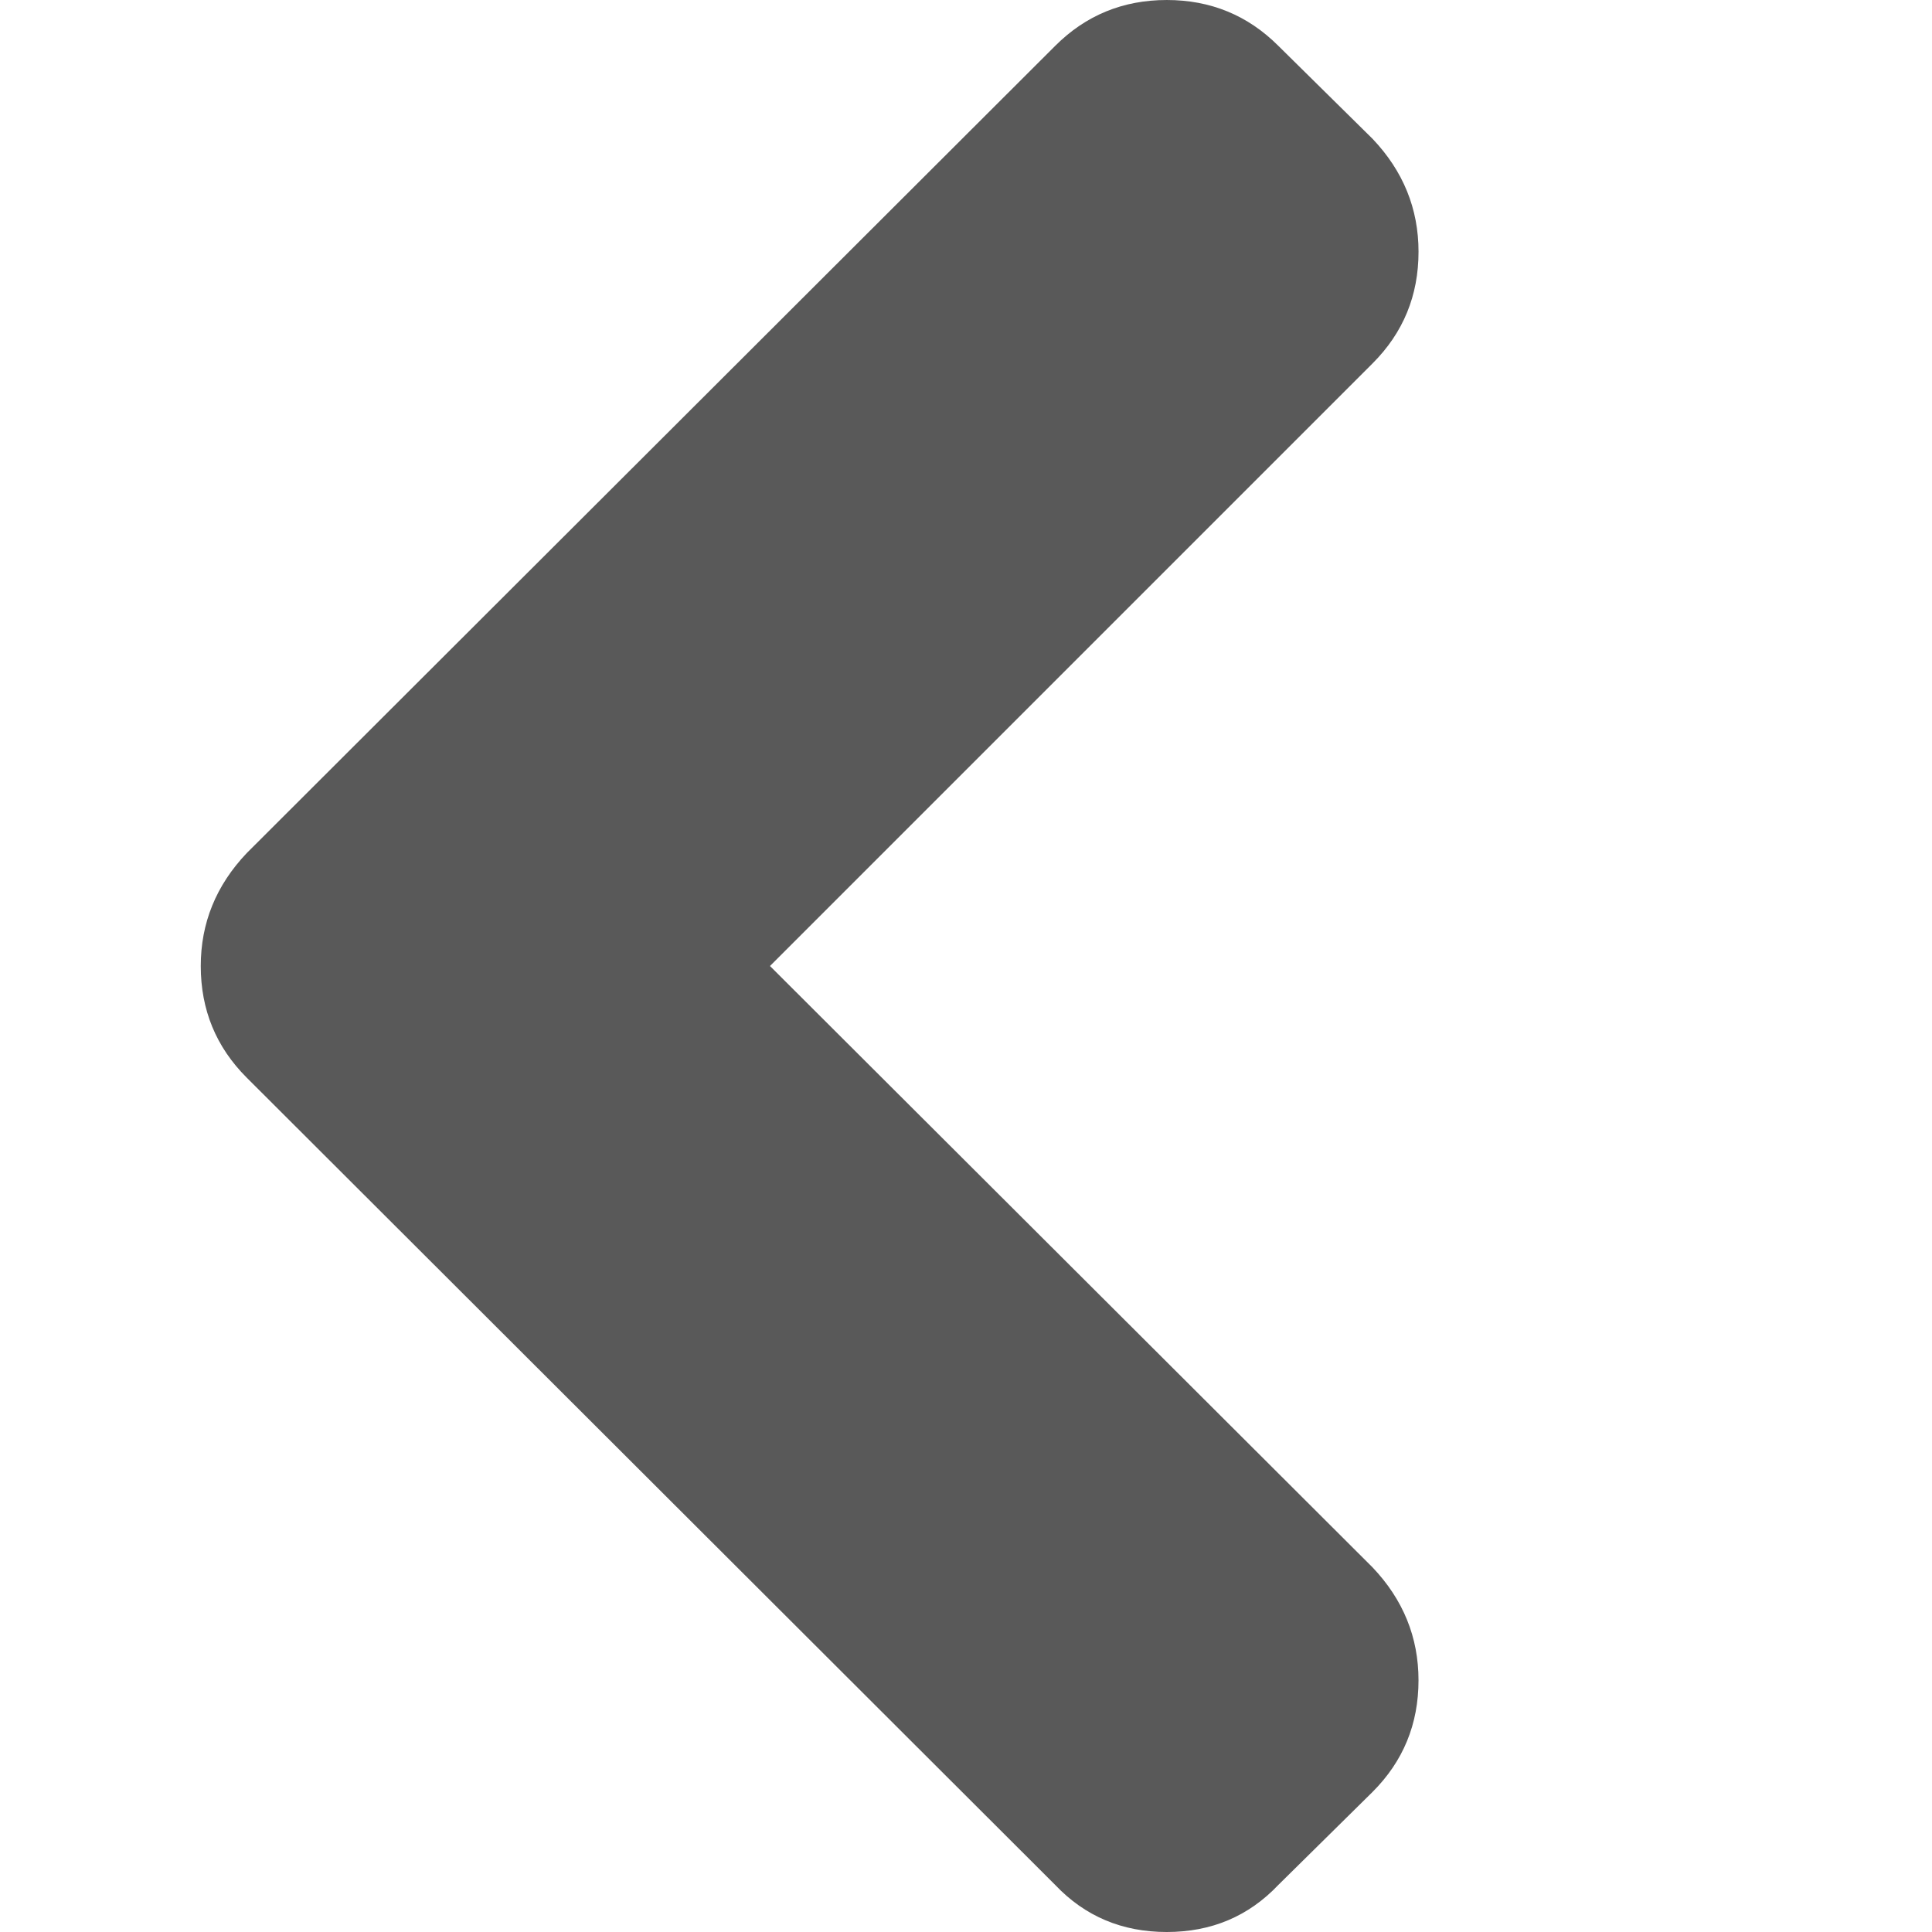 <svg xmlns="http://www.w3.org/2000/svg" xmlns:xlink="http://www.w3.org/1999/xlink" version="1.1" x="0px" y="0px" width="444.819px" height="444.819px" viewBox="0 0 444.819 444.819" style="enable-background:new 0 0 444.819 444.819; fill: #595959;" xml:space="preserve">
	<path transform="rotate(180 222.41 222.41)" d="M388.025,196.712L201.884,10.848C195.029,3.615,186.469,0,176.187,0c-10.282,0-18.842,3.619-25.697,10.848L128.792,32.264c-7.044,7.043-10.566,15.604-10.566,25.692c0,9.897,3.521,18.56,10.566,25.981l138.753,138.473L128.786,361.168c-7.042,7.043-10.564,15.604-10.564,25.693c0,9.896,3.521,18.562,10.564,25.98l21.7,21.413c7.043,7.043,15.612,10.564,25.697,10.564c10.089,0,18.656-3.521,25.697-10.564l186.145-185.864c7.046-7.423,10.571-16.084,10.571-25.981C398.597,212.321,395.071,203.755,388.025,196.712z"/>
</svg>
